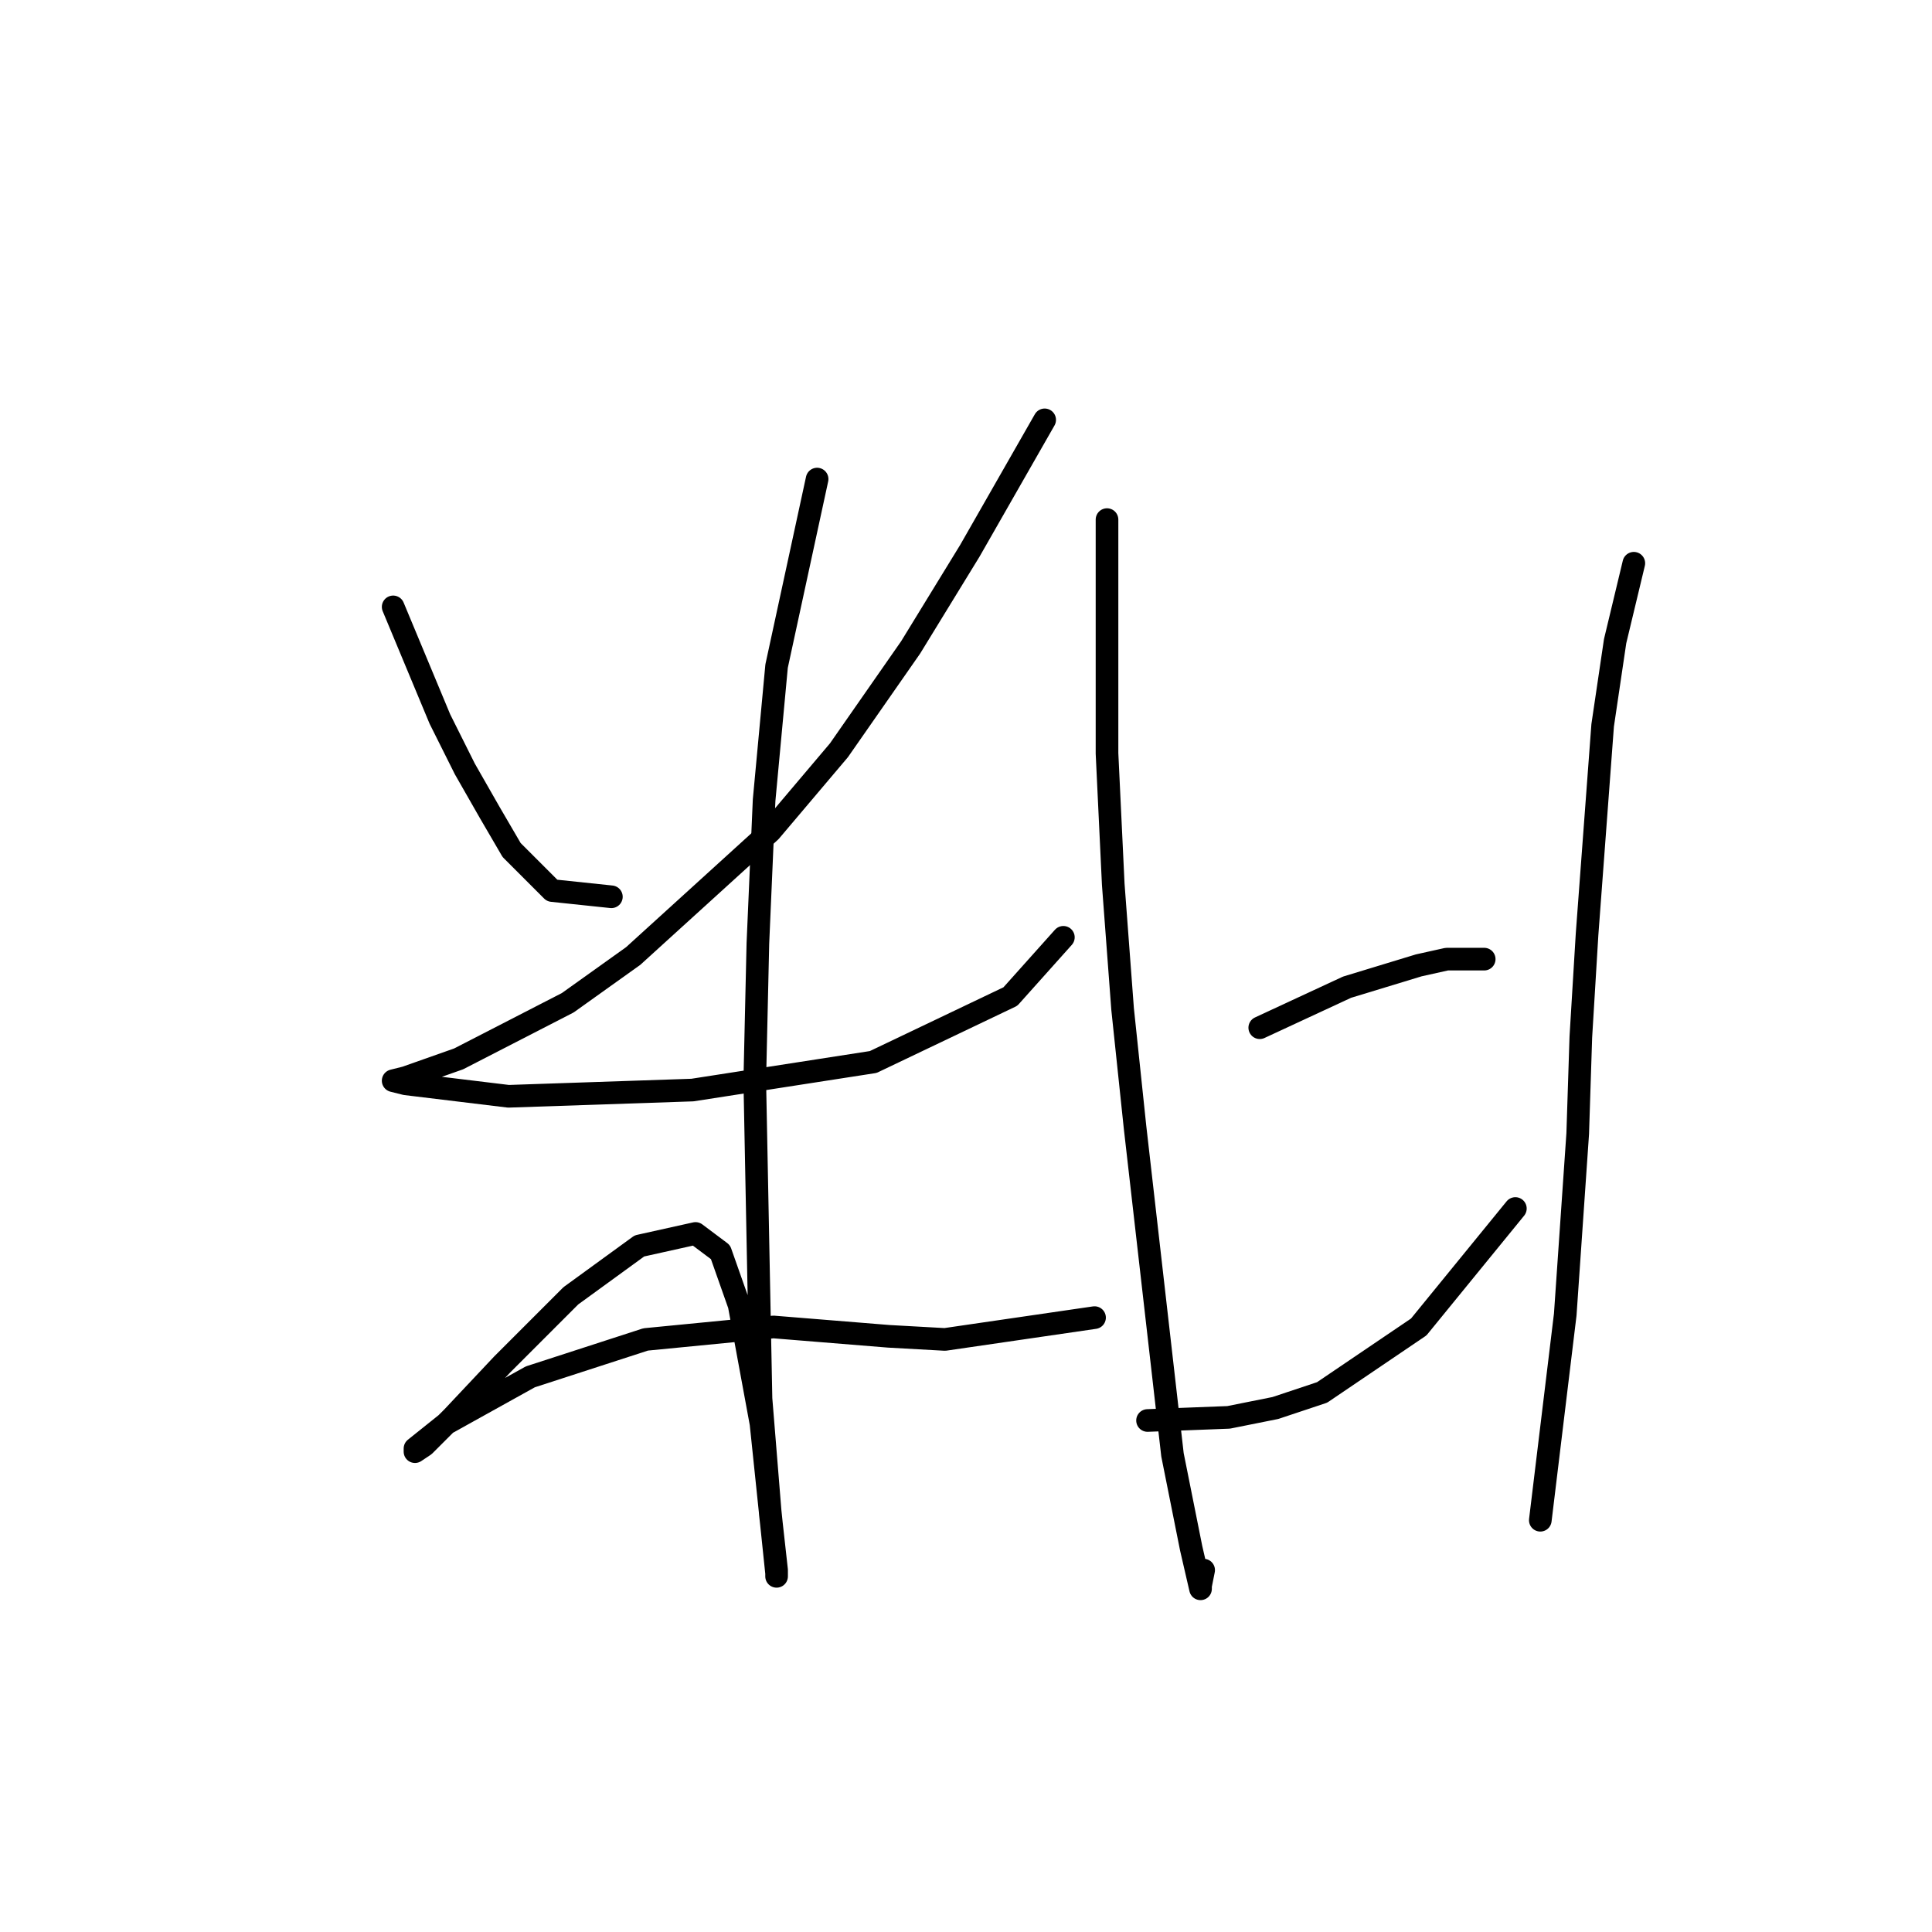 <?xml version="1.0" standalone="no"?>
    <svg width="256" height="256" xmlns="http://www.w3.org/2000/svg" version="1.1">
    <polyline stroke="black" stroke-width="3" stroke-linecap="round" fill="transparent" stroke-linejoin="round" points="52.096 80.416 58.292 95.285 61.597 101.894 64.901 107.677 67.792 112.633 73.162 118.003 81.01 118.829 81.01 118.829 " />
        <polyline stroke="black" stroke-width="3" stroke-linecap="round" fill="transparent" stroke-linejoin="round" points="138.424 55.633 128.511 72.981 120.663 85.785 111.163 99.416 102.075 110.155 83.901 126.677 75.227 132.873 60.77 140.308 53.749 142.786 52.096 143.199 53.749 143.612 67.379 145.264 91.749 144.438 115.706 140.721 133.88 132.047 140.902 124.199 140.902 124.199 " />
        <polyline stroke="black" stroke-width="3" stroke-linecap="round" fill="transparent" stroke-linejoin="round" points="108.271 63.48 102.902 88.264 101.249 106.025 100.423 125.025 100.01 143.199 100.836 185.33 102.075 200.613 102.902 208.048 102.902 208.874 102.902 208.461 100.836 188.635 97.945 172.939 95.467 165.917 92.162 163.439 84.727 165.091 75.64 171.7 66.553 180.787 59.944 187.809 56.227 191.526 54.988 192.352 54.988 191.939 59.118 188.635 70.271 182.439 85.553 177.482 102.489 175.83 117.771 177.069 125.206 177.482 145.033 174.591 145.033 174.591 " />
        <polyline stroke="black" stroke-width="3" stroke-linecap="round" fill="transparent" stroke-linejoin="round" points="146.685 68.85 146.685 99.829 147.511 117.177 148.75 133.699 150.402 149.395 155.359 192.765 157.837 205.157 159.076 210.526 159.076 210.113 159.489 208.048 159.489 208.048 " />
        <polyline stroke="black" stroke-width="3" stroke-linecap="round" fill="transparent" stroke-linejoin="round" points="166.924 136.177 178.49 130.808 187.99 127.916 191.707 127.09 196.664 127.09 196.664 127.09 " />
        <polyline stroke="black" stroke-width="3" stroke-linecap="round" fill="transparent" stroke-linejoin="round" points="152.055 188.222 162.794 187.809 168.99 186.569 175.185 184.504 187.99 175.83 200.794 160.134 200.794 160.134 " />
        <polyline stroke="black" stroke-width="3" stroke-linecap="round" fill="transparent" stroke-linejoin="round" points="216.49 74.633 214.012 84.959 212.36 96.111 210.295 123.786 209.469 137.416 209.055 150.221 207.403 174.178 204.099 201.439 204.099 201.439 " />
        </svg>